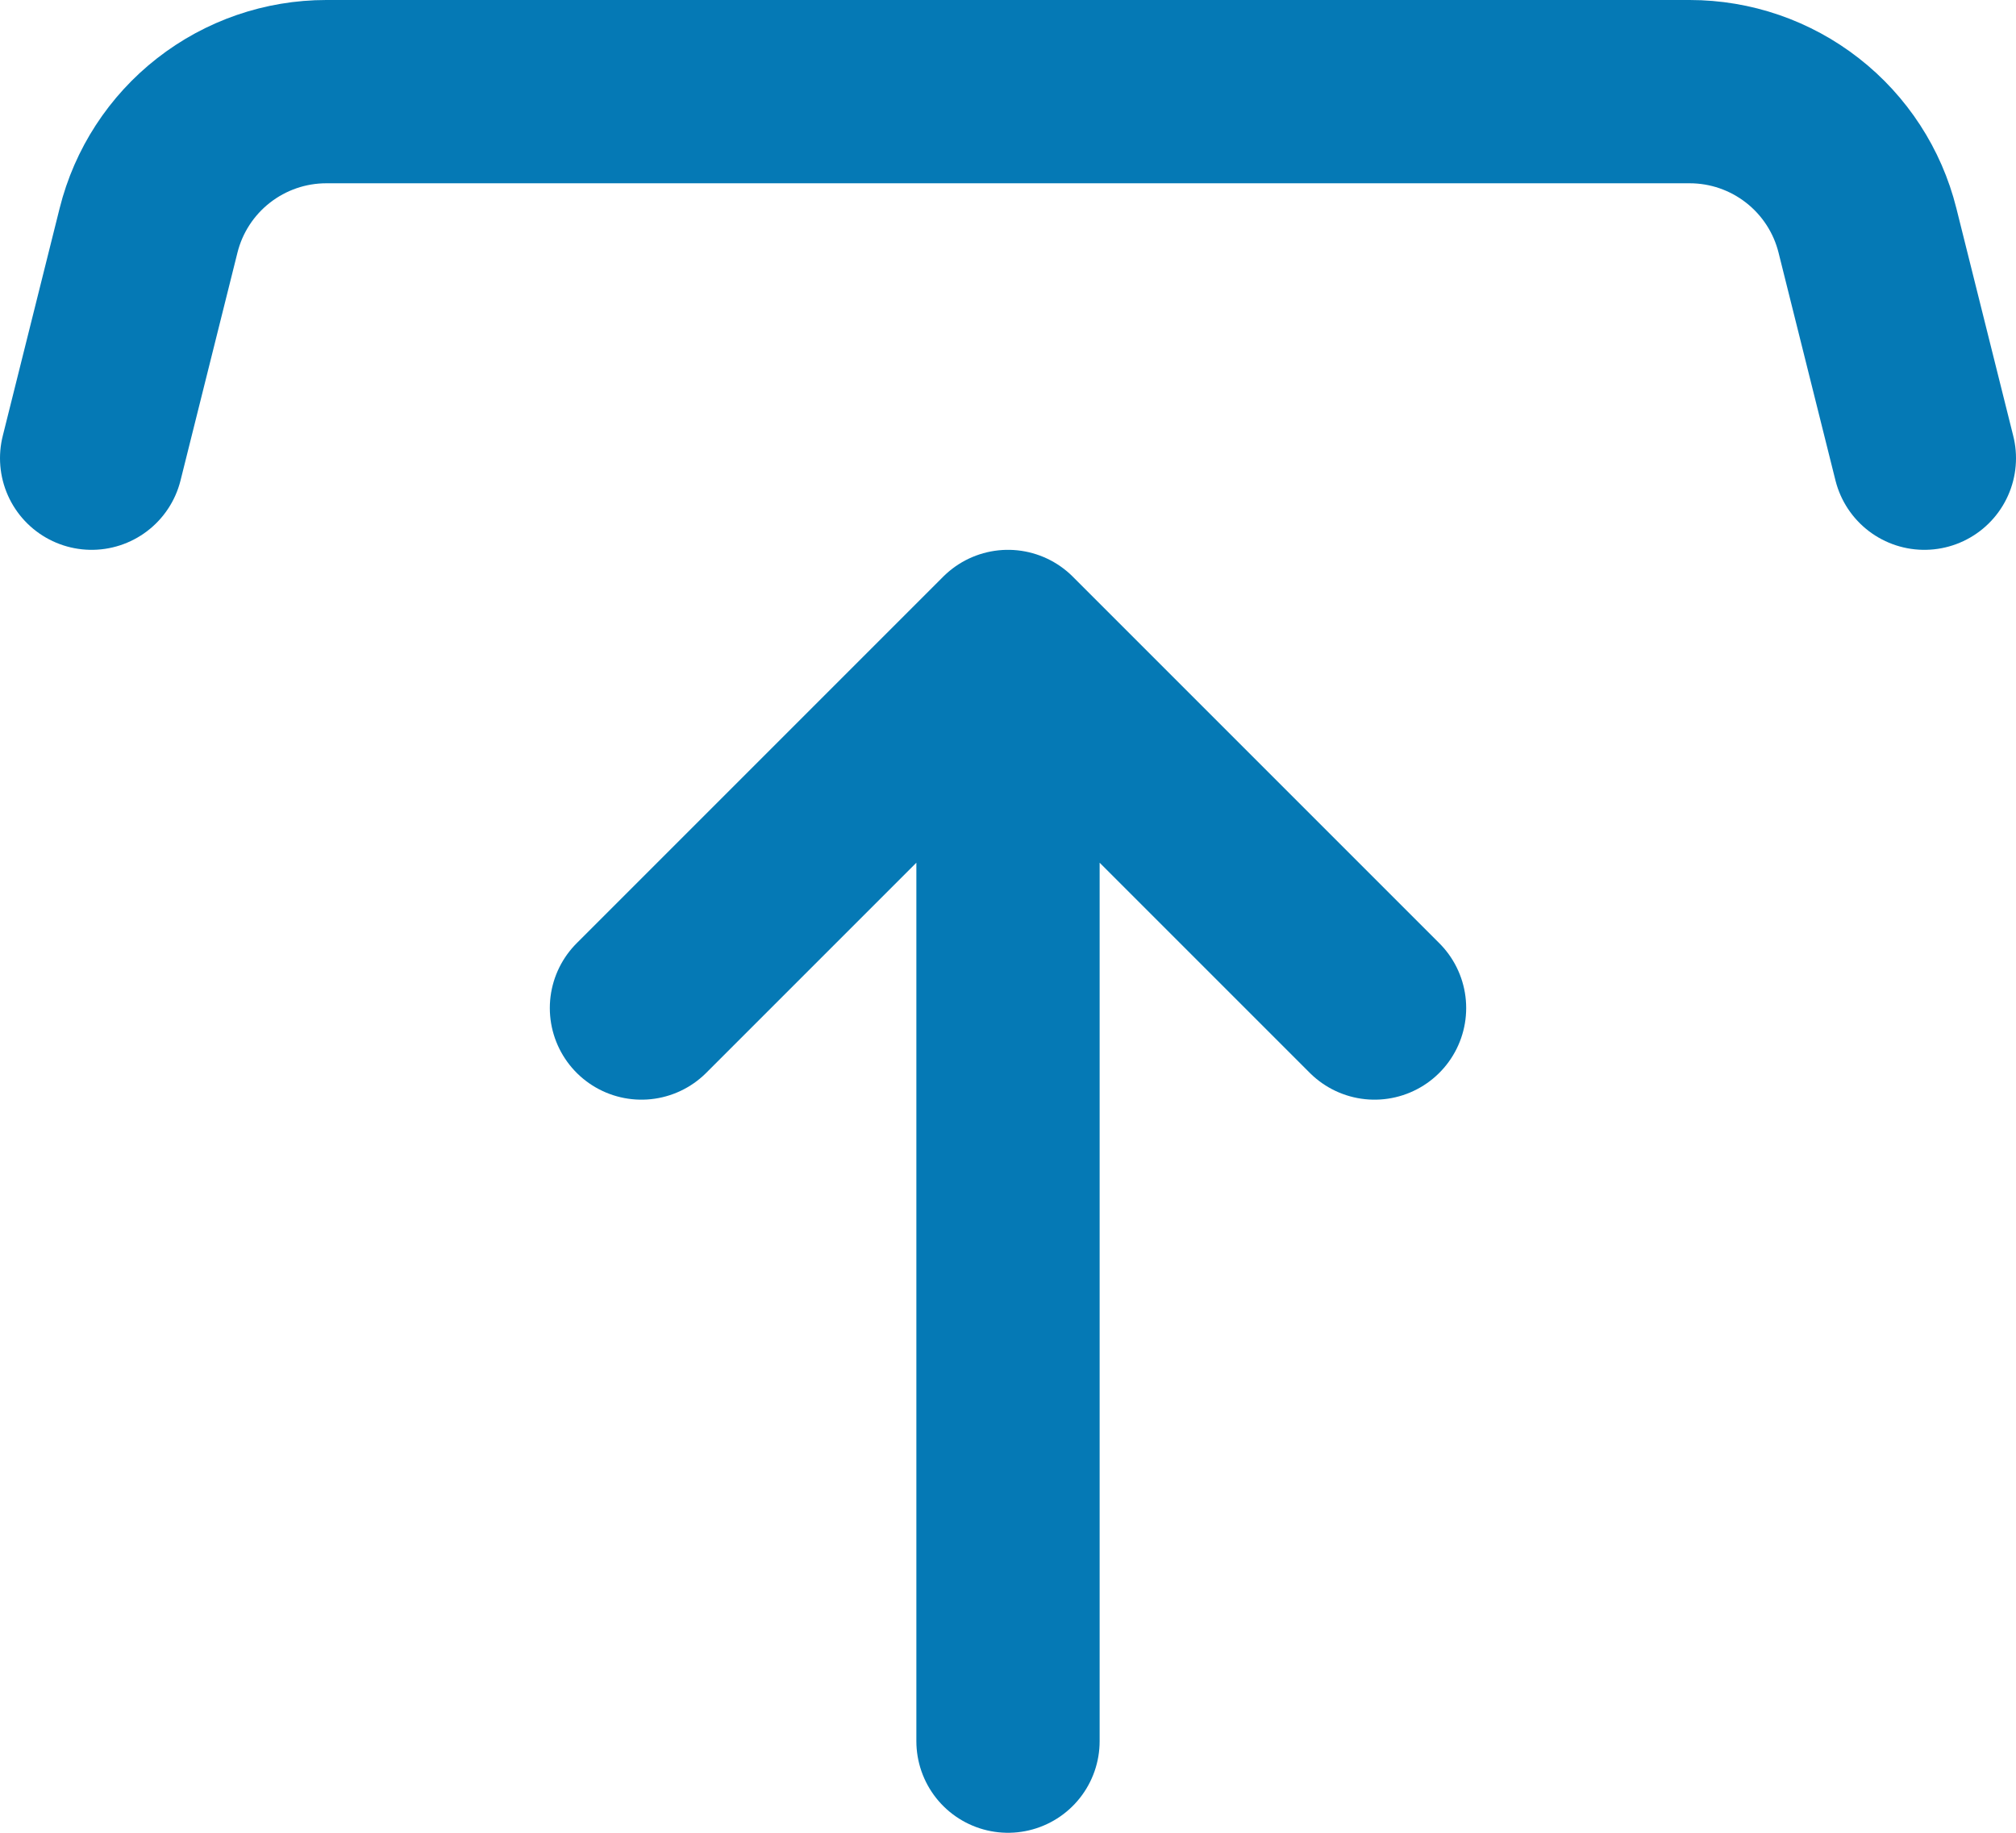 <svg width="22" height="20" viewBox="0 0 22 20" fill="none" xmlns="http://www.w3.org/2000/svg">
<path d="M11 7V19M11 7L7 11M11 7L15 11M1 5L1.621 2.515C1.729 2.082 1.979 1.698 2.33 1.424C2.682 1.149 3.115 1 3.561 1H18.439C18.885 1 19.318 1.149 19.67 1.424C20.021 1.698 20.271 2.082 20.379 2.515L21 5" stroke="#0579B5" stroke-width="2" stroke-linecap="round" stroke-linejoin="round"/>
</svg>
